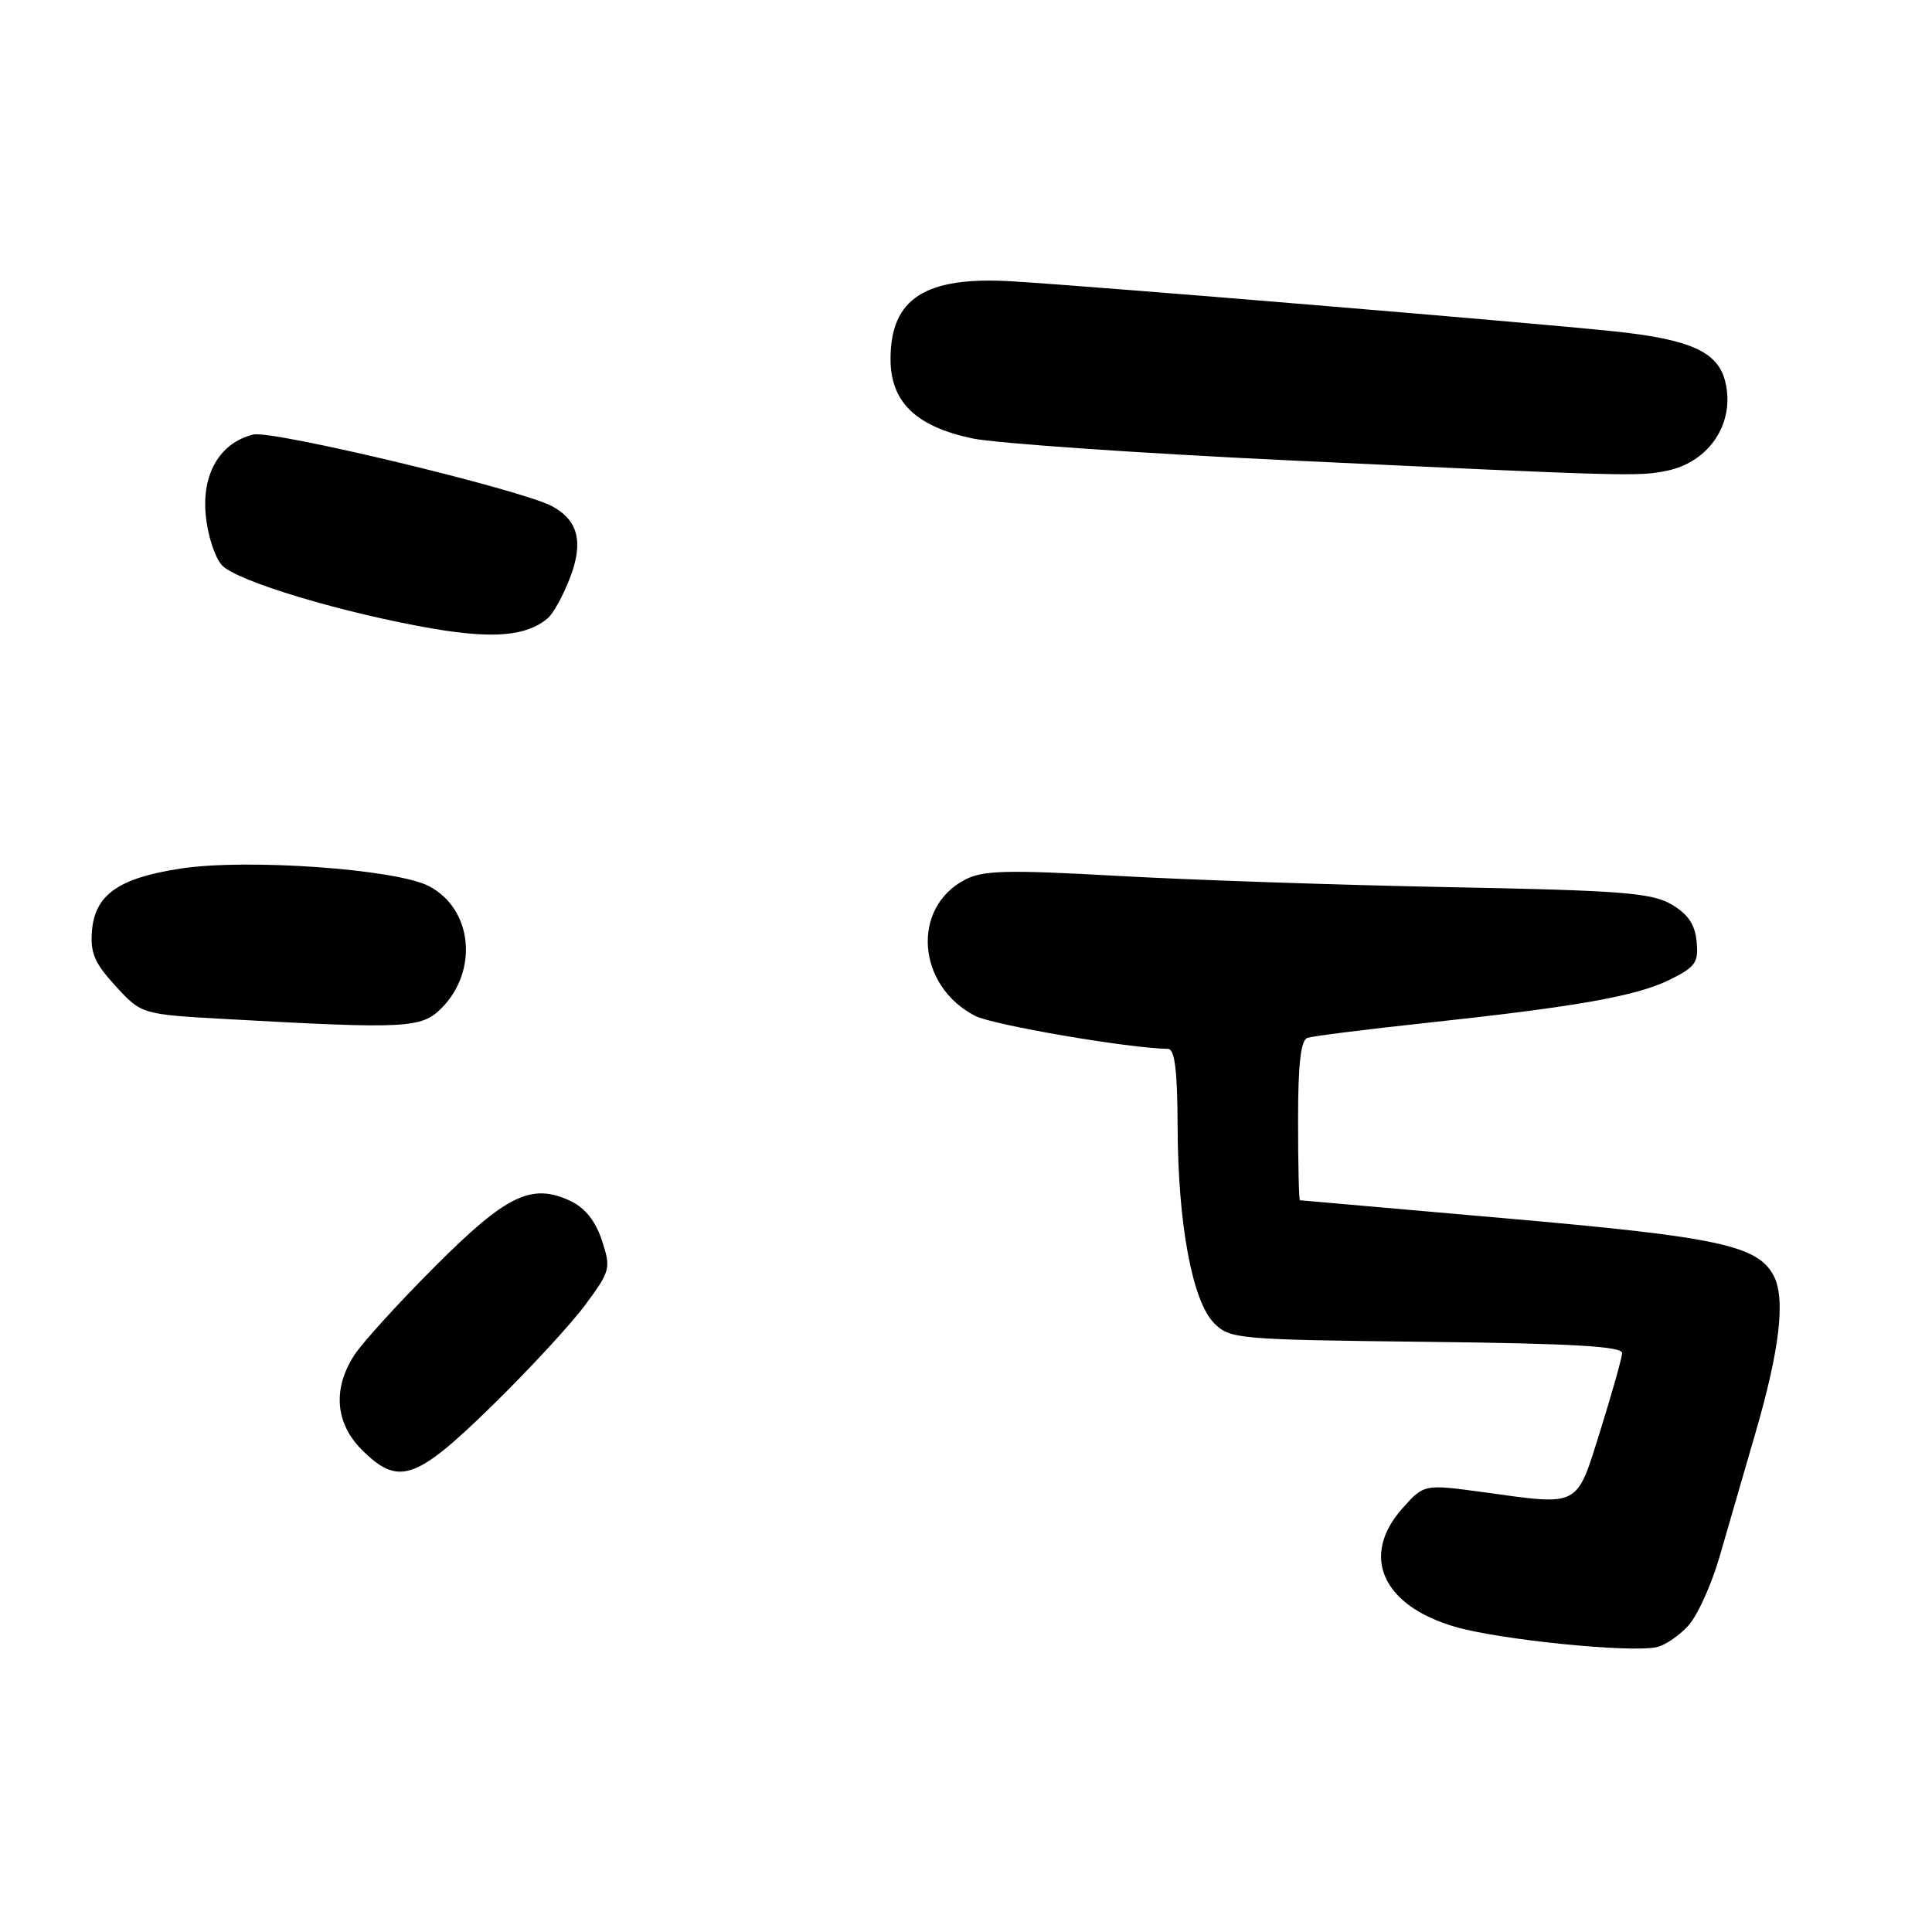 <?xml version="1.0" encoding="UTF-8" standalone="no"?>
<!DOCTYPE svg PUBLIC "-//W3C//DTD SVG 1.1//EN" "http://www.w3.org/Graphics/SVG/1.1/DTD/svg11.dtd" >
<svg xmlns="http://www.w3.org/2000/svg" xmlns:xlink="http://www.w3.org/1999/xlink" version="1.1" viewBox="0 0 256 256">
 <g >
 <path fill="currentColor"
d=" M 223.71 215.41 C 224.93 214.07 226.79 209.95 227.86 206.24 C 228.93 202.53 231.05 195.22 232.57 190.00 C 235.84 178.80 236.62 172.04 235.01 169.02 C 232.87 165.01 227.65 163.90 199.55 161.44 C 184.67 160.14 172.39 159.06 172.25 159.04 C 172.11 159.02 172.00 154.26 172.00 148.47 C 172.00 140.93 172.36 137.82 173.25 137.52 C 173.94 137.29 181.03 136.39 189.00 135.54 C 209.05 133.38 216.87 131.99 221.31 129.79 C 224.67 128.12 225.08 127.52 224.81 124.75 C 224.59 122.47 223.66 121.11 221.46 119.83 C 218.82 118.30 214.85 117.99 191.96 117.55 C 177.41 117.27 157.68 116.60 148.11 116.06 C 133.43 115.24 130.29 115.32 127.89 116.55 C 120.72 120.27 121.47 130.61 129.21 134.61 C 131.56 135.82 149.53 138.90 154.75 138.98 C 155.66 138.99 156.01 141.75 156.04 149.25 C 156.08 162.19 157.99 172.43 160.88 175.33 C 162.98 177.43 163.91 177.51 189.03 177.80 C 208.47 178.02 214.99 178.40 214.94 179.30 C 214.91 179.96 213.61 184.55 212.07 189.50 C 208.83 199.84 209.47 199.50 196.60 197.73 C 188.70 196.65 188.70 196.65 185.85 199.84 C 180.22 206.14 183.12 212.72 192.77 215.55 C 198.63 217.27 215.90 219.02 219.50 218.26 C 220.60 218.03 222.49 216.75 223.71 215.41 Z  M 65.22 186.25 C 70.14 181.44 75.71 175.41 77.59 172.85 C 80.88 168.40 80.97 168.05 79.76 164.37 C 78.93 161.84 77.53 160.06 75.66 159.17 C 70.49 156.69 67.15 158.29 57.69 167.76 C 52.89 172.56 48.07 177.85 46.99 179.50 C 44.06 183.94 44.41 188.56 47.92 192.08 C 52.80 196.95 55.05 196.20 65.22 186.25 Z  M 58.48 133.61 C 63.45 128.64 62.61 120.40 56.82 117.41 C 52.46 115.15 32.72 113.75 24.00 115.08 C 15.75 116.33 12.60 118.53 12.19 123.30 C 11.94 126.25 12.51 127.59 15.32 130.66 C 18.76 134.41 18.76 134.41 30.13 135.04 C 53.78 136.36 55.84 136.25 58.48 133.61 Z  M 72.54 81.96 C 73.29 81.35 74.64 78.90 75.54 76.53 C 77.34 71.82 76.61 68.93 73.14 67.07 C 69.00 64.86 36.04 56.95 33.55 57.58 C 29.14 58.68 26.73 62.77 27.26 68.26 C 27.50 70.88 28.47 73.86 29.40 74.89 C 31.32 77.01 45.61 81.29 57.50 83.32 C 65.42 84.66 69.76 84.27 72.54 81.96 Z  M 220.81 62.39 C 226.52 61.25 229.97 55.99 228.59 50.51 C 227.61 46.60 223.94 44.96 213.83 43.90 C 202.85 42.74 144.78 37.92 134.16 37.28 C 122.60 36.58 118.00 39.52 118.00 47.59 C 118.00 53.26 121.36 56.51 128.83 58.09 C 131.95 58.74 150.93 60.06 171.00 61.01 C 215.61 63.11 217.00 63.15 220.81 62.39 Z "/>
</g>
</svg>